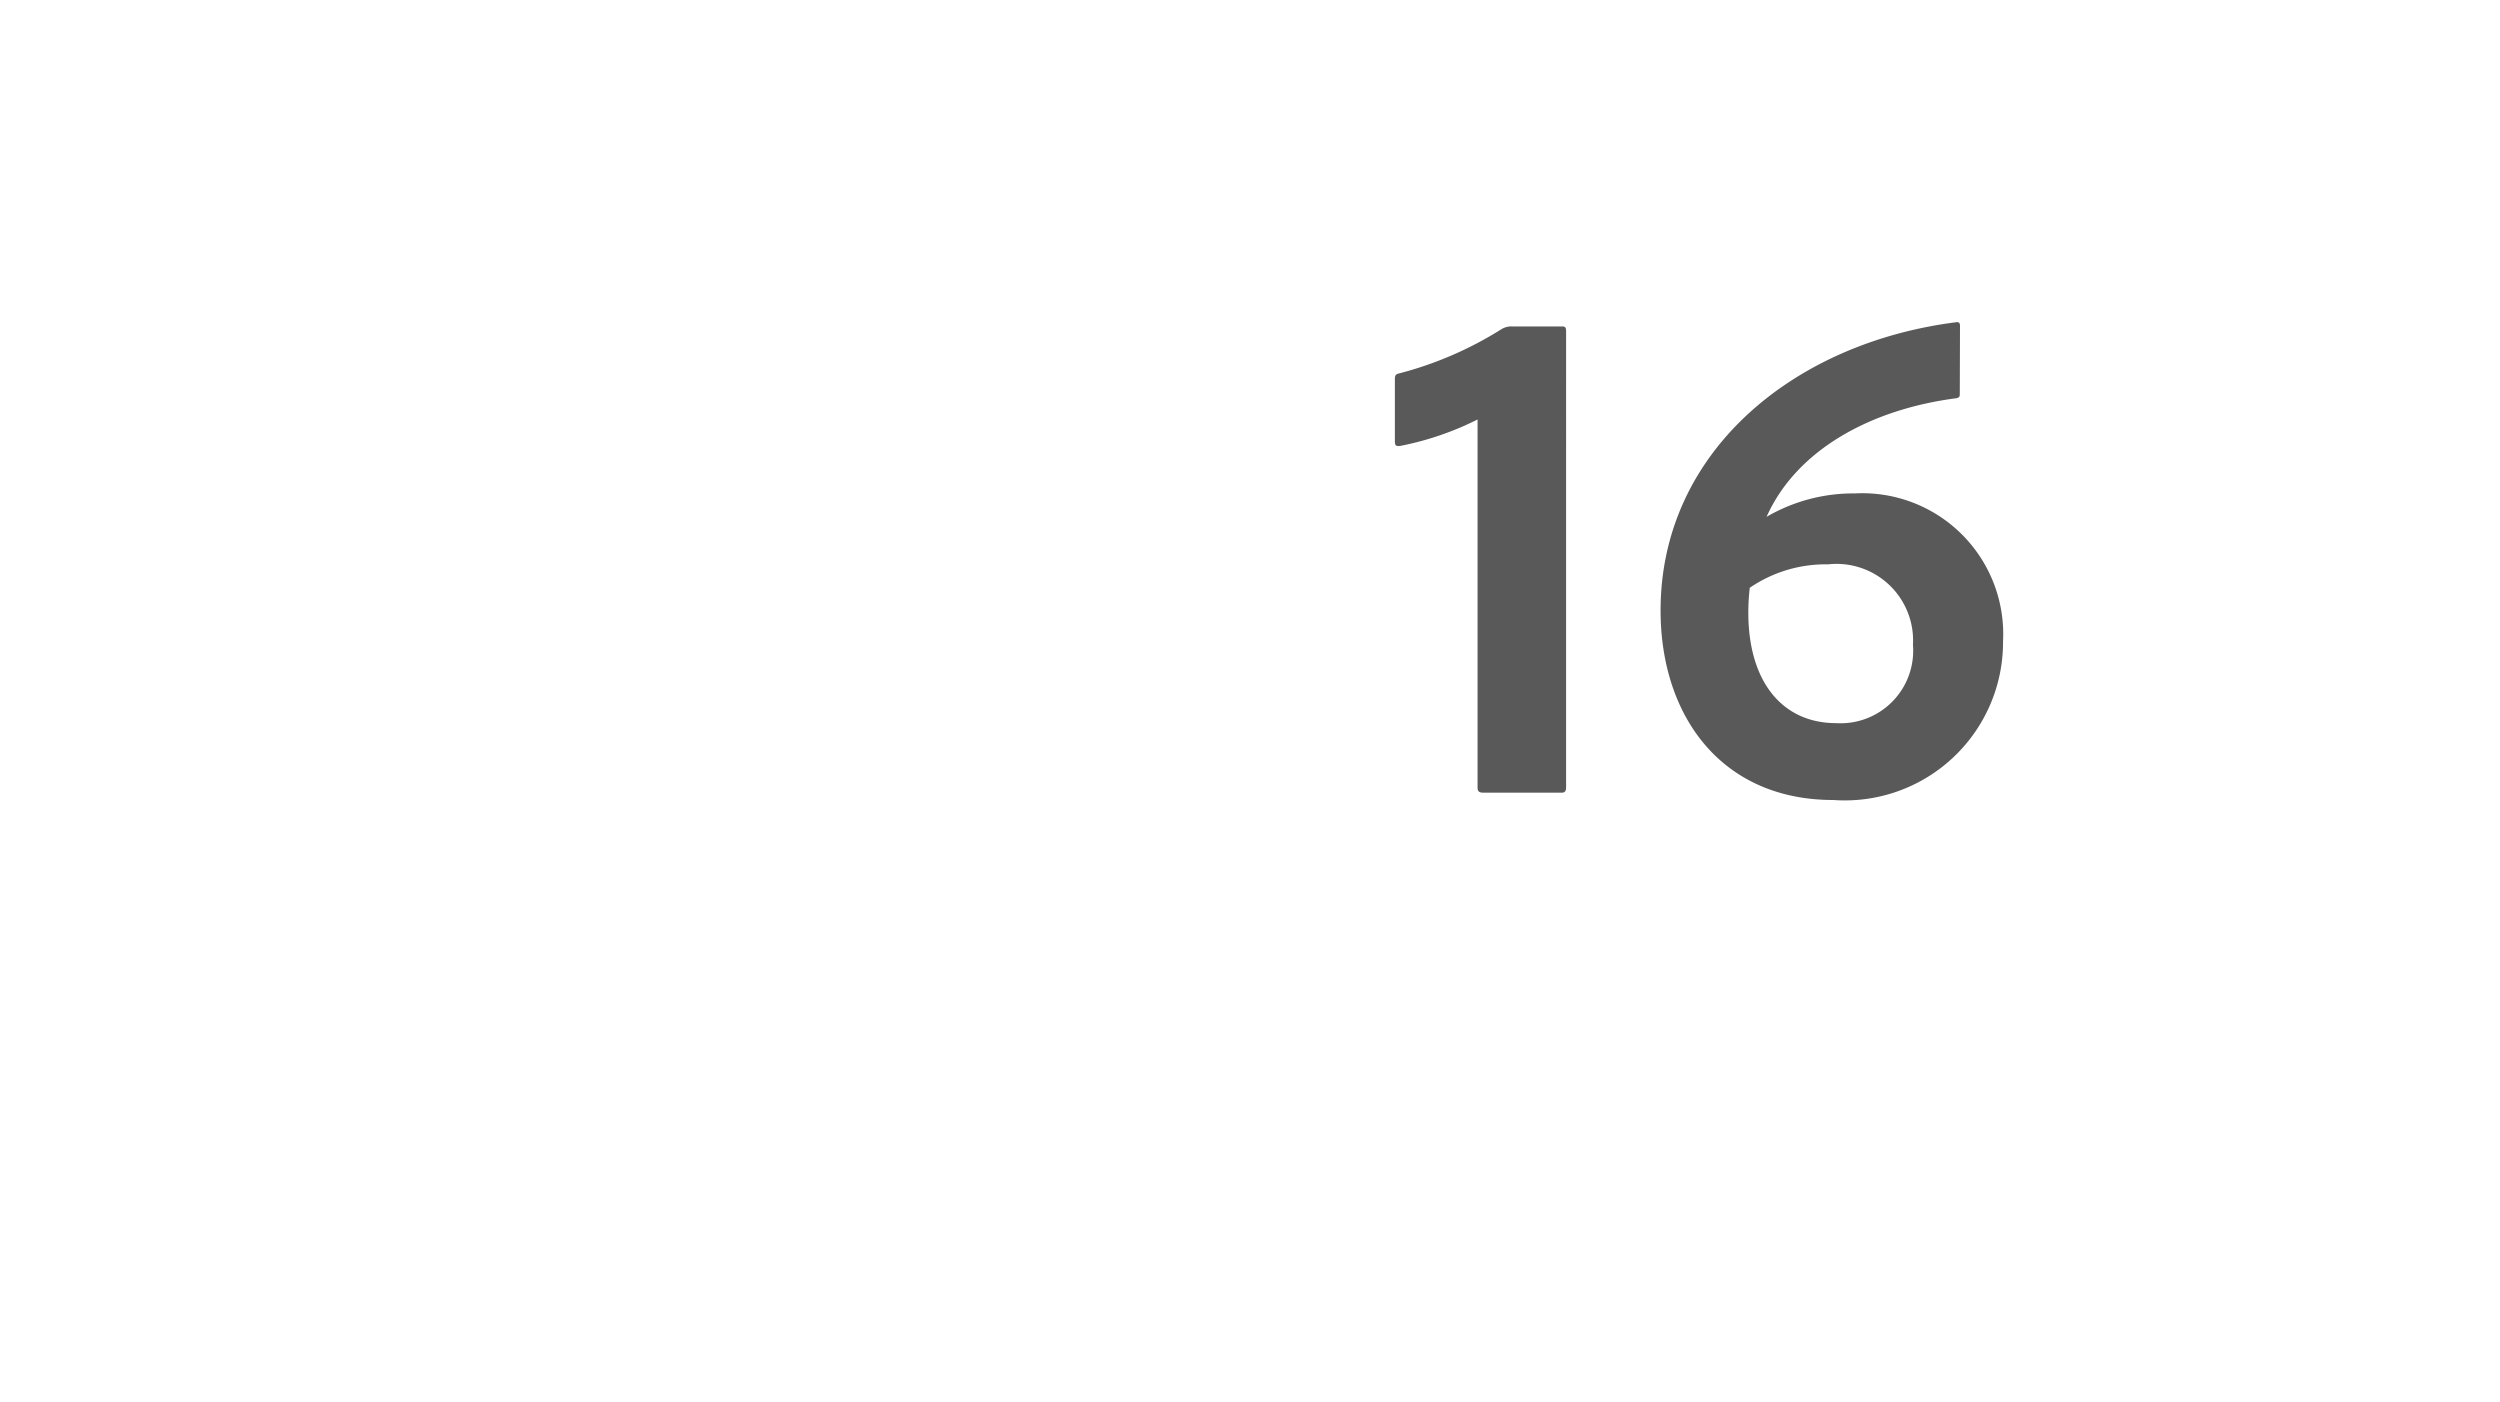 <svg id="S_AMMultiCPannerLabel16_41x23_N_2x" data-name="S_AMMultiCPannerLabel16_41x23_N@2x" xmlns="http://www.w3.org/2000/svg" width="82" height="46" viewBox="0 0 82 46">
  <defs>
    <style>
      .fill {
        fill-rule: evenodd;
        opacity: 0.65;
      }

      
    </style>
  </defs>
  <title>S_AMMultiCPannerLabel16_41x23_N@2x</title>
  <path class="fill" d="M48.656,26c-.144,0-.192-.048-.192-.168V13.759a9.833,9.833,0,0,1-2.52.864c-.144.024-.192,0-.192-.145v-2.04c0-.12.024-.168.144-.191a11.909,11.909,0,0,0,3.336-1.44.623.623,0,0,1,.36-.1h1.656c.1,0,.12.048.12.168V25.832c0,.12-.048.168-.144.168Z"/>
  <path class="fill" d="M64.281,12.919c0,.072,0,.12-.12.144-2.784.36-5.232,1.681-6.217,3.889a5.654,5.654,0,0,1,2.9-.768A4.621,4.621,0,0,1,65.7,21.031a5.191,5.191,0,0,1-5.569,5.209c-3.672,0-5.664-2.761-5.664-6.217,0-5.185,4.344-8.785,9.721-9.457.1,0,.1.072.1.145Zm-6.888,6.36a7.007,7.007,0,0,0-.048.816c0,2.28,1.128,3.624,2.88,3.624a2.381,2.381,0,0,0,2.52-2.568,2.511,2.511,0,0,0-2.784-2.64A4.405,4.405,0,0,0,57.393,19.279Z"/>
  </svg>